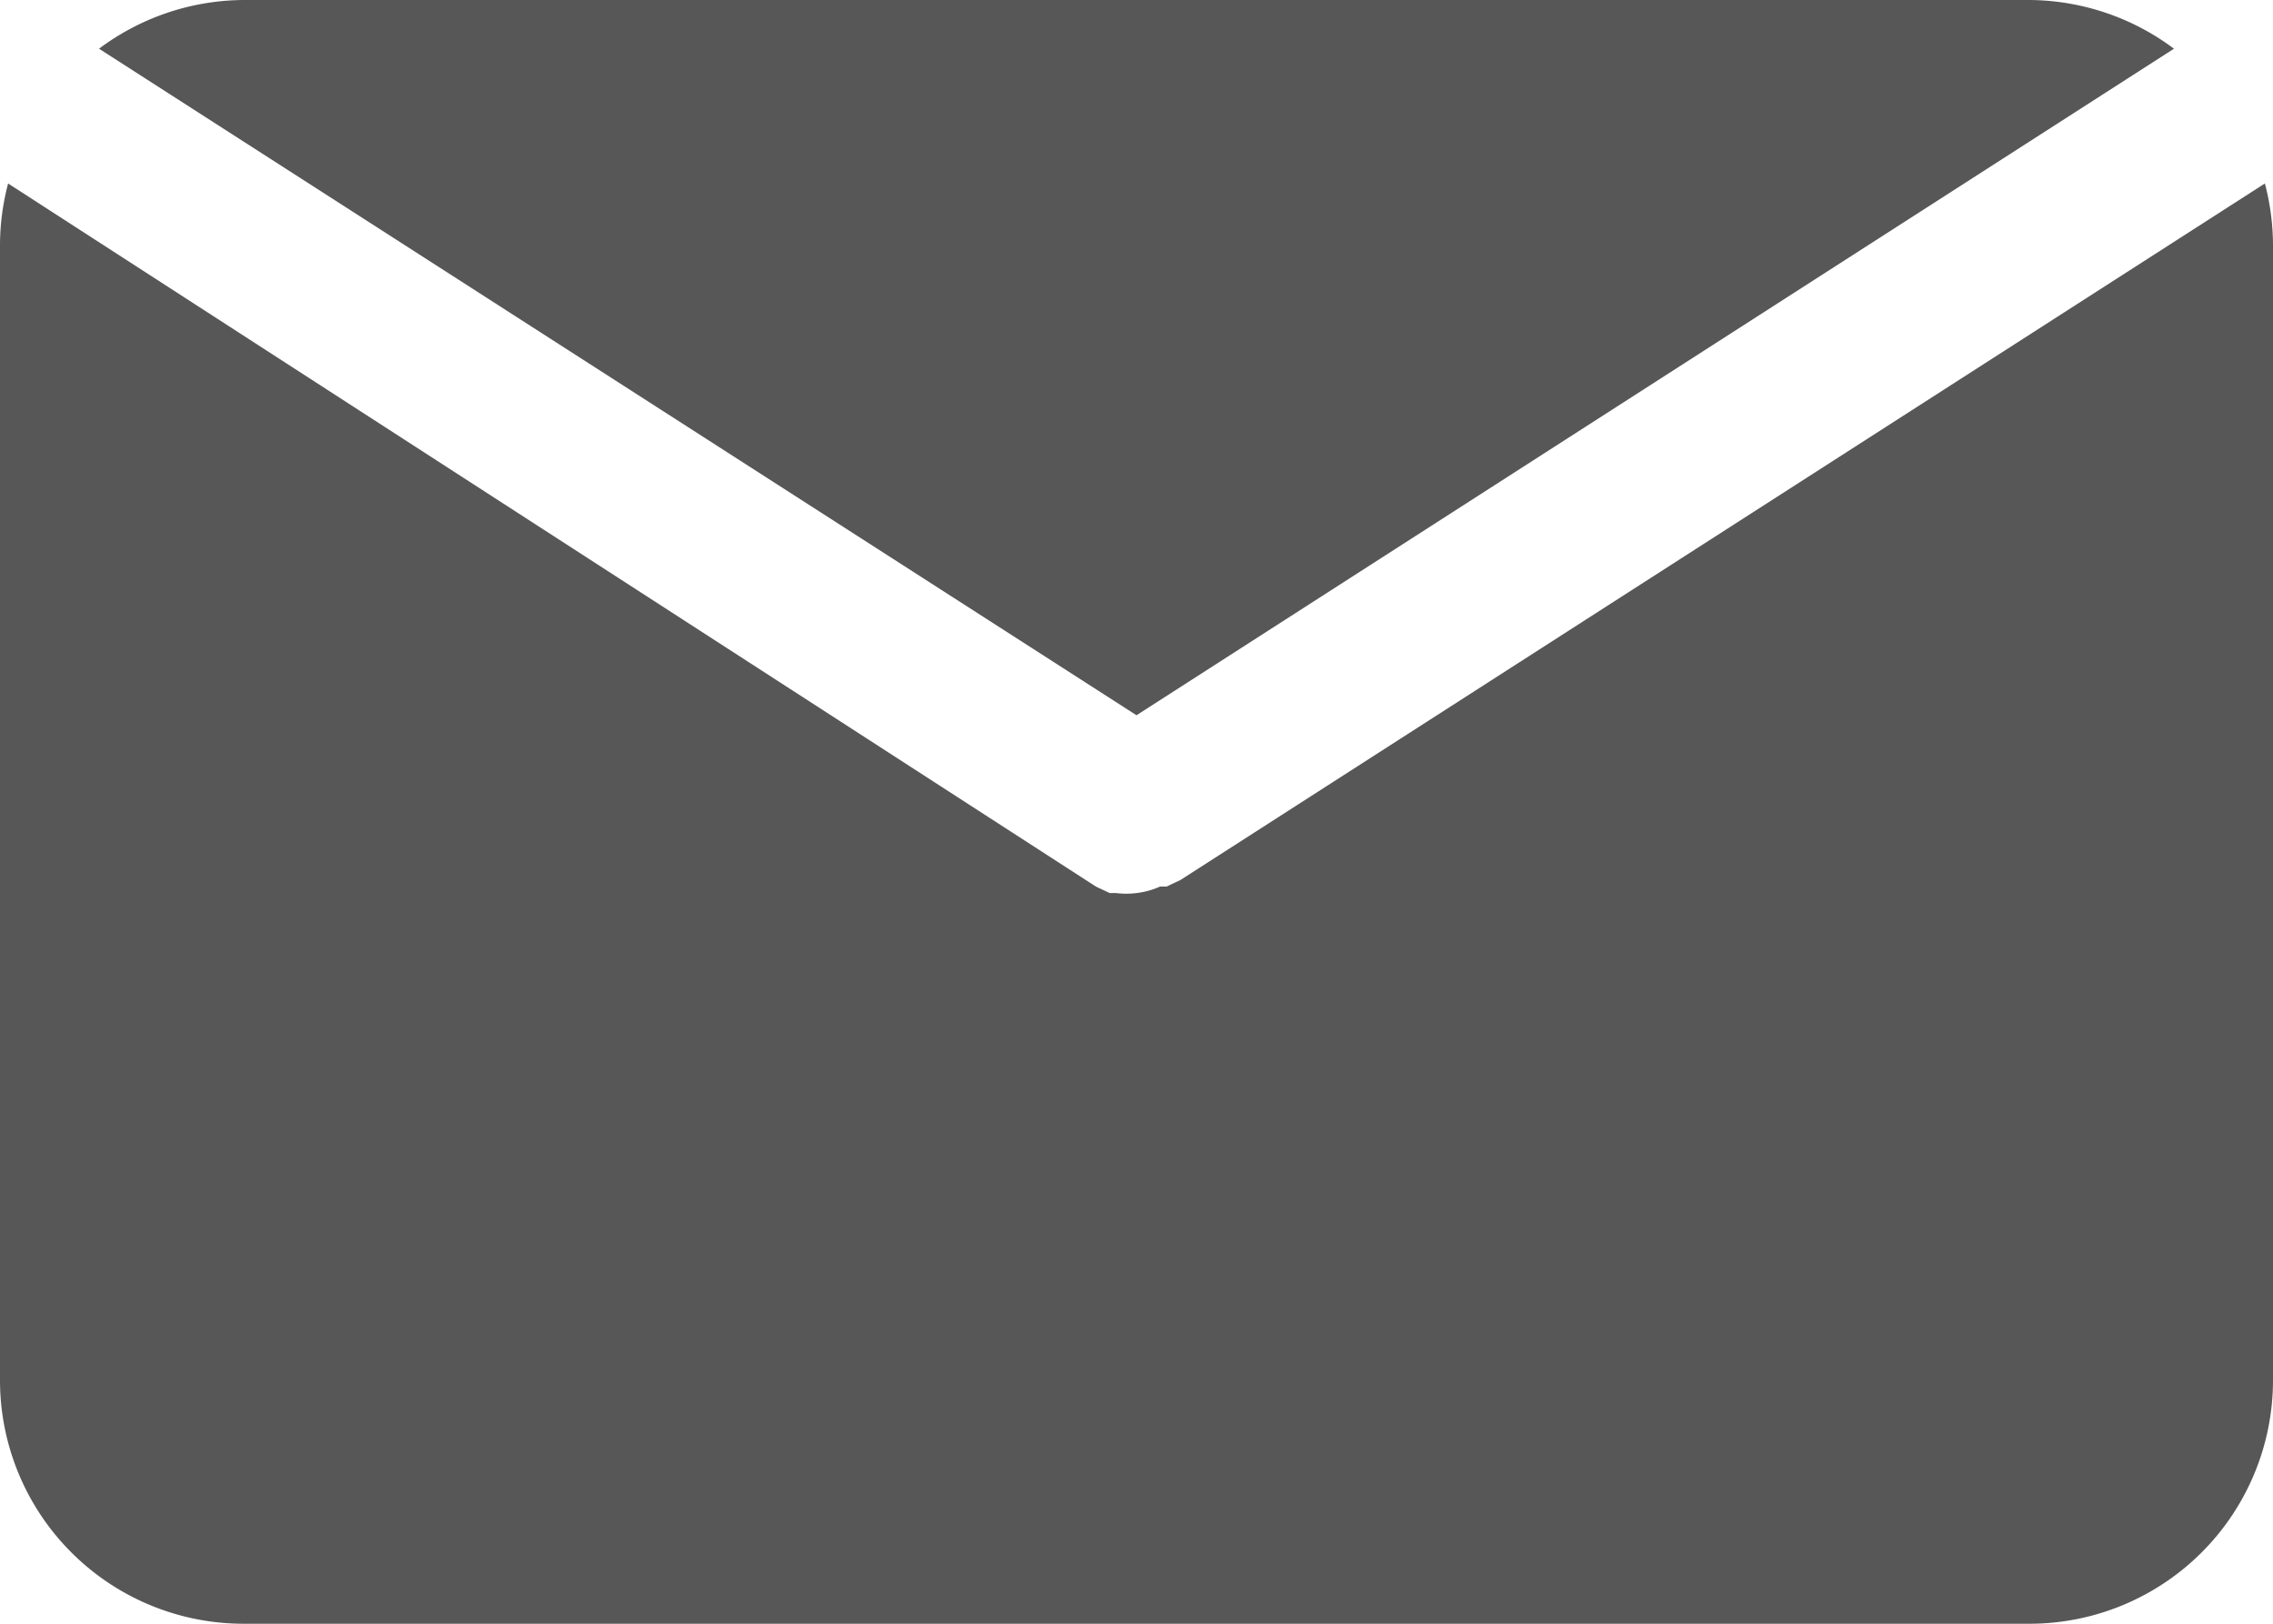 <svg xmlns="http://www.w3.org/2000/svg" width="28" height="20" viewBox="0 0 28 20">
  <g id="Email_Icon" data-name="Email Icon" transform="translate(-2 -6)">
    <path id="Path_529" data-name="Path 529" d="M16,14.81,28.78,6.6A3,3,0,0,0,27,6H5a3,3,0,0,0-1.78.6Z" fill="#575757"/>
    <path id="Path_530" data-name="Path 530" d="M16.54,16.84h0l-.17.08h-.08A1,1,0,0,1,16,17h0a1,1,0,0,1-.25,0h-.08l-.17-.08h0L2.1,8.26A3,3,0,0,0,2,9V23a3,3,0,0,0,3,3H27a3,3,0,0,0,3-3V9a3,3,0,0,0-.1-.74Z" fill="#575757"/>
  </g>
</svg>
